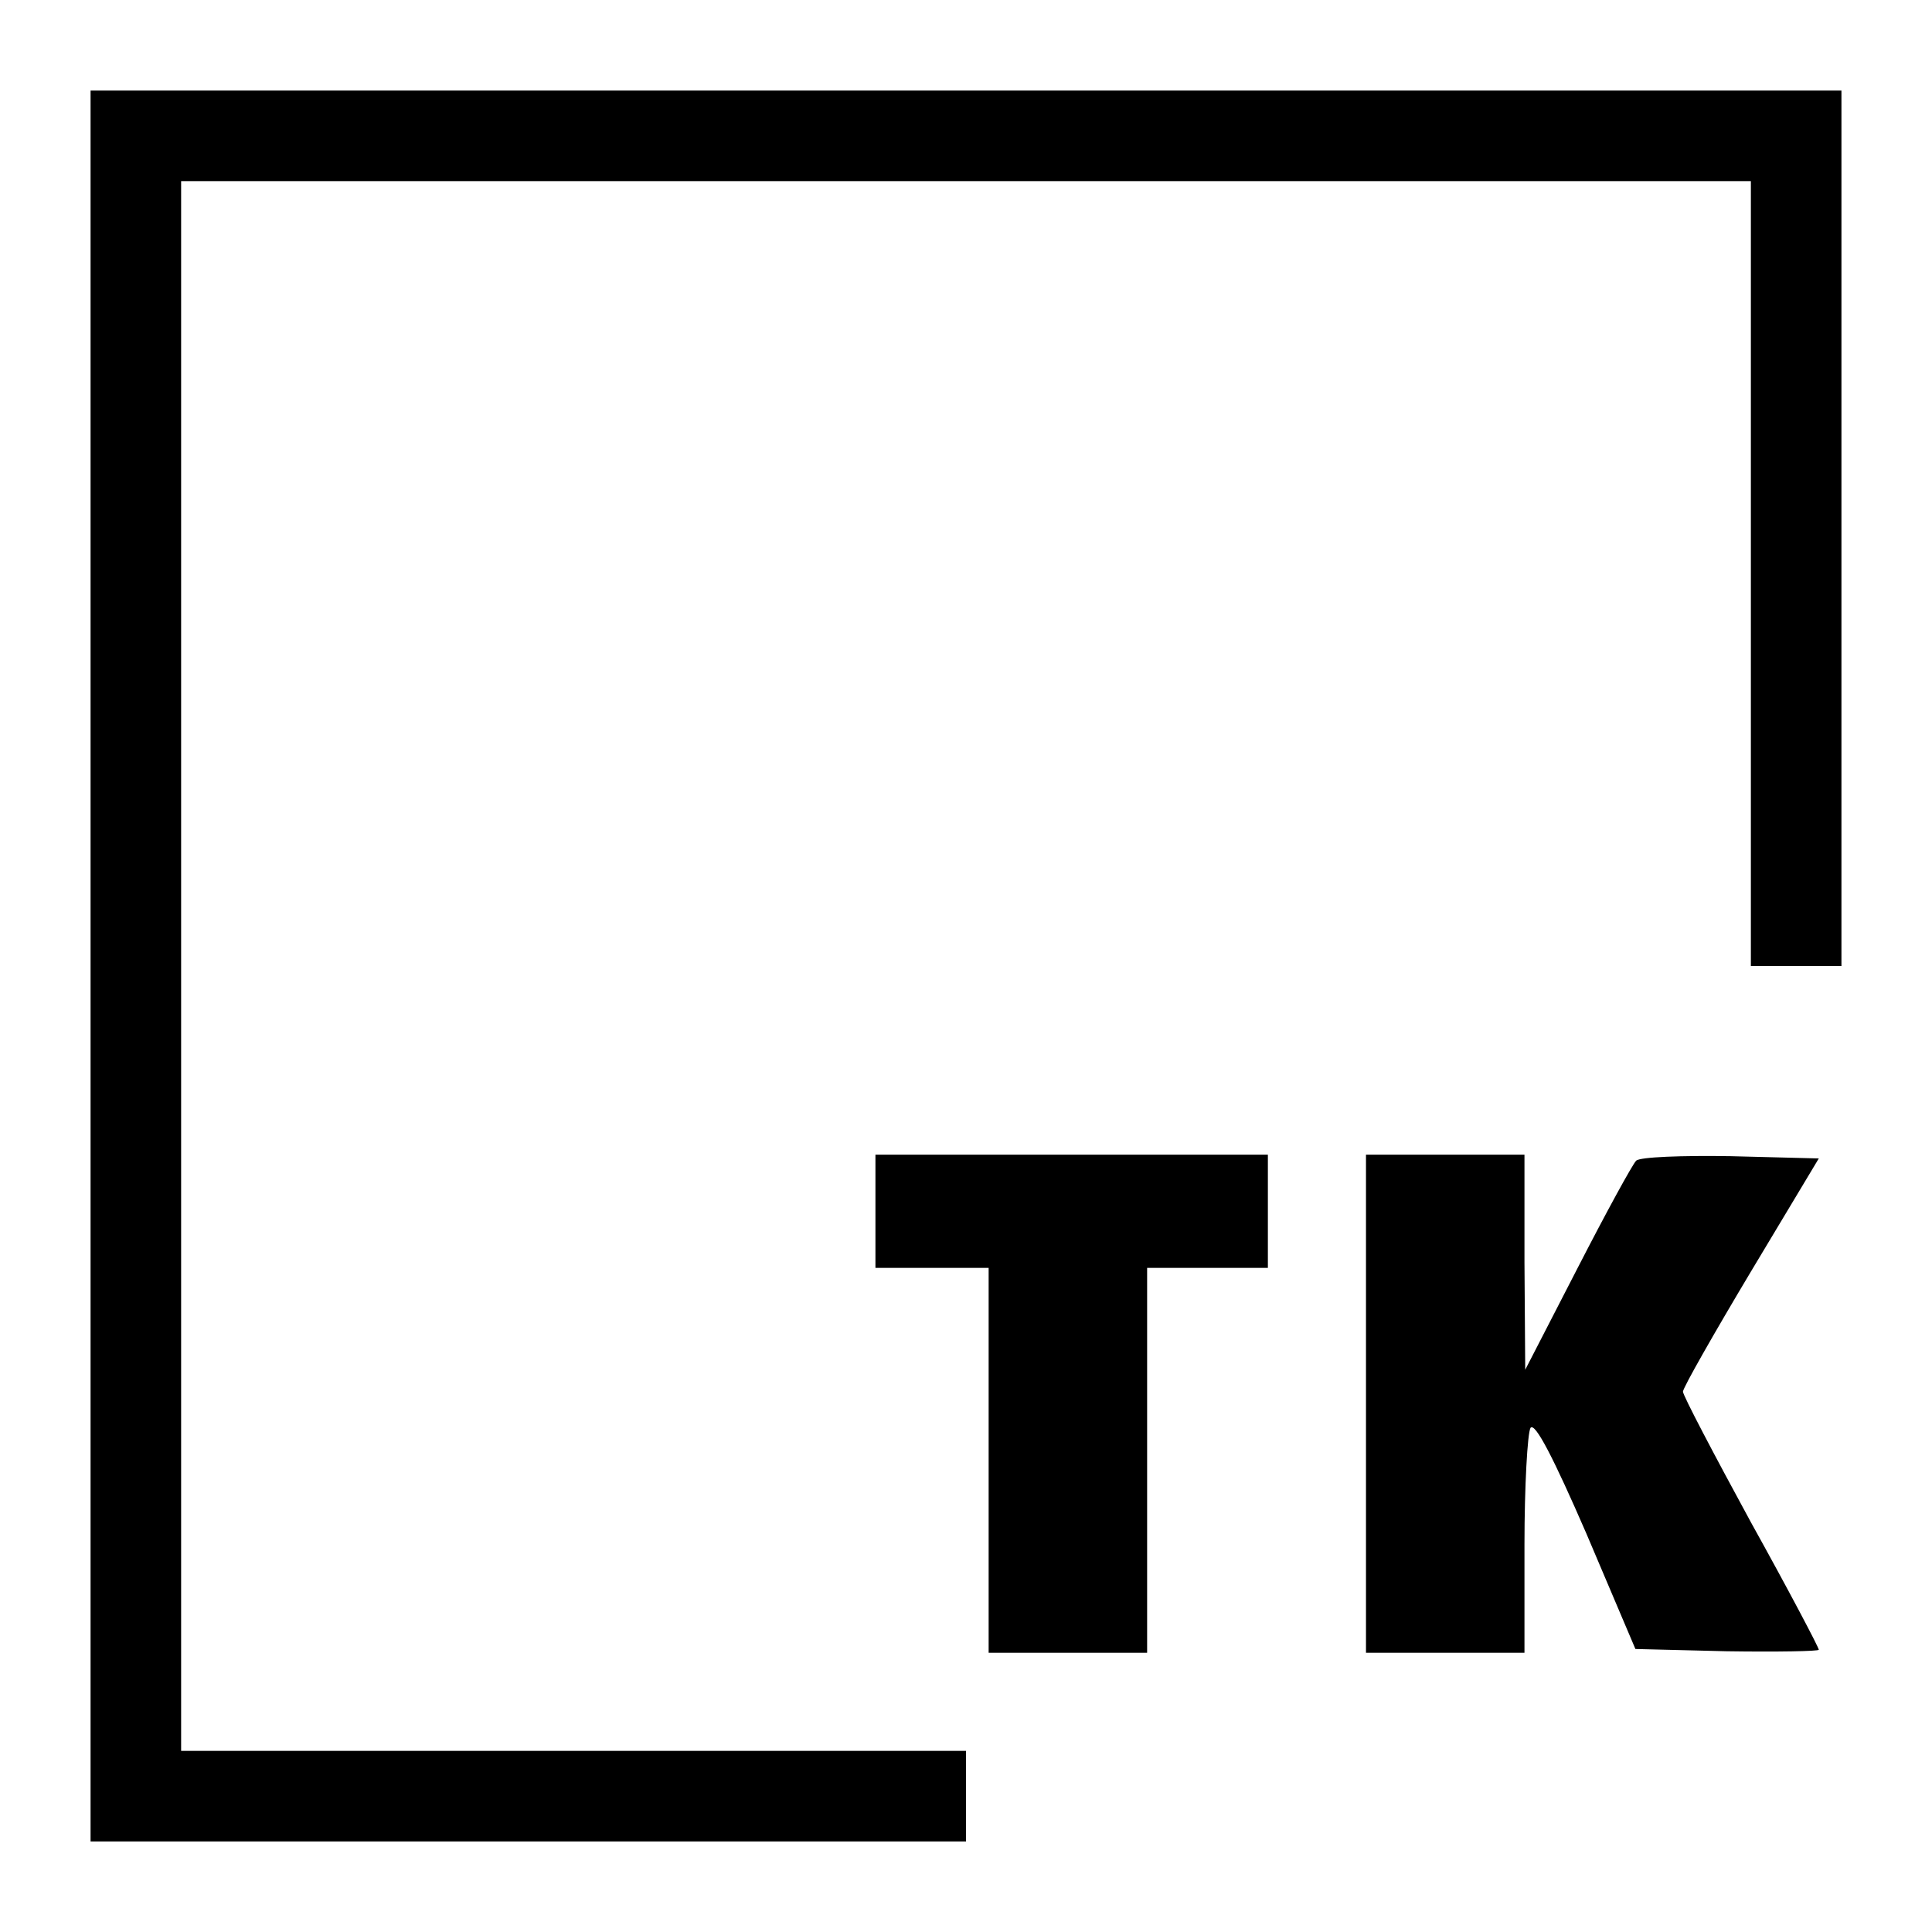 <?xml version="1.0" standalone="no"?>
<!DOCTYPE svg PUBLIC "-//W3C//DTD SVG 20010904//EN"
 "http://www.w3.org/TR/2001/REC-SVG-20010904/DTD/svg10.dtd">
<svg version="1.0" xmlns="http://www.w3.org/2000/svg"
 width="256pt" height="256pt" viewBox="0 0 256 256"
 preserveAspectRatio="xMidYMid meet">

<g transform="translate(0,256) scale(0.1,-0.1)"
fill="#000000" stroke="none">
<path d="M120 1280 l0 -1160 580 0 580 0 0 60 0 60 -520 0 -520 0 0 1040 0
1040 1040 0 1040 0 0 -520 0 -520 60 0 60 0 0 580 0 580 -1160 0 -1160 0 0
-1160z"/>
<path d="M1160 955 l0 -75 75 0 75 0 0 -255 0 -255 105 0 105 0 0 255 0 255
80 0 80 0 0 75 0 75 -260 0 -260 0 0 -75z"/>
<path d="M1810 700 l0 -330 105 0 105 0 0 143 c0 78 4 148 8 155 6 8 31 -41
74 -140 l65 -153 121 -3 c67 -1 122 0 122 2 0 3 -40 79 -90 169 -49 90 -90
168 -90 173 0 5 41 77 90 159 l90 150 -117 3 c-64 1 -120 -1 -125 -6 -5 -5
-40 -69 -78 -143 l-69 -134 -1 143 0 142 -105 0 -105 0 0 -330z"/>
</g>
</svg>
